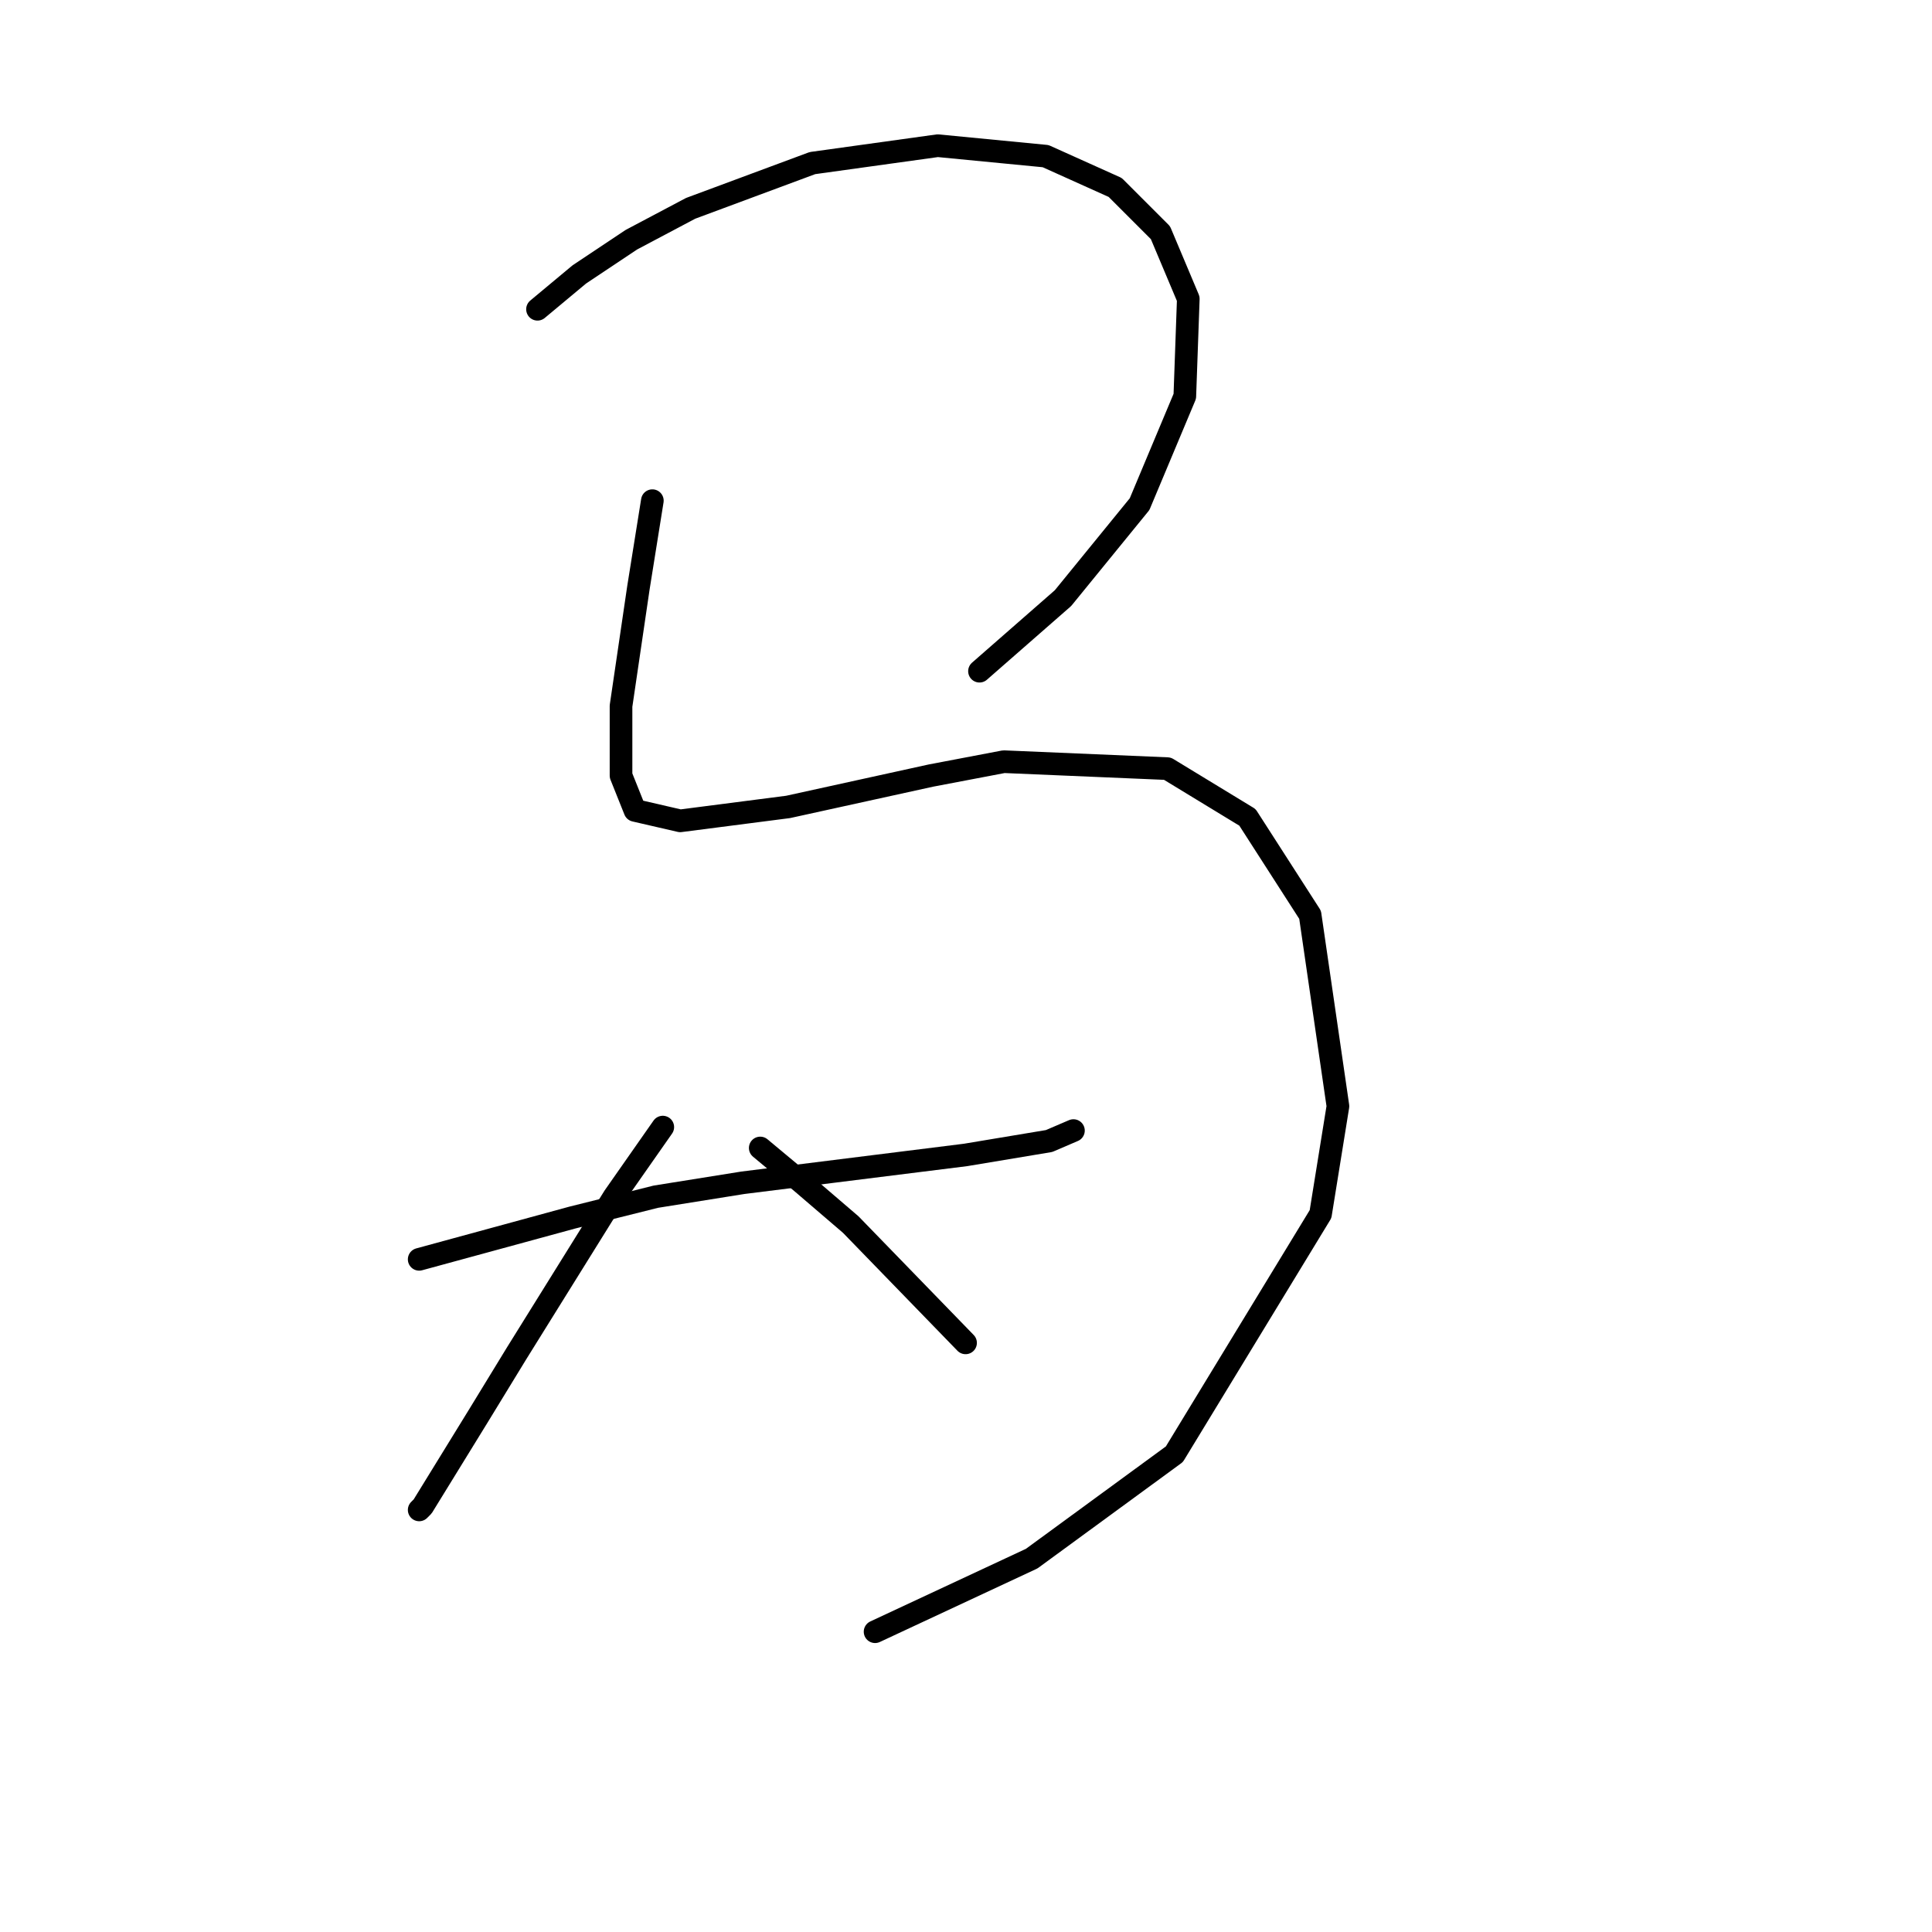 <?xml version="1.0" standalone="no"?>
    <svg width="256" height="256" xmlns="http://www.w3.org/2000/svg" version="1.1">
    <polyline stroke="black" stroke-width="3" stroke-linecap="round" fill="transparent" stroke-linejoin="round" points="71.222 40.979 76.756 36.367 83.673 31.756 91.512 27.606 107.652 21.611 124.253 19.305 138.548 20.689 147.771 24.839 153.766 30.834 157.455 39.595 156.994 52.507 150.999 66.803 140.854 79.253 129.787 88.937 129.787 88.937 " />
        <polyline stroke="black" stroke-width="3" stroke-linecap="round" fill="transparent" stroke-linejoin="round" points="86.44 66.341 84.595 77.87 82.289 93.549 82.289 102.771 84.134 107.383 90.129 108.766 104.424 106.922 123.331 102.771 133.015 100.927 154.688 101.849 165.294 108.305 173.595 121.217 177.284 146.579 174.978 160.875 155.61 192.693 136.704 206.527 115.952 216.211 115.952 216.211 " />
        <polyline stroke="black" stroke-width="3" stroke-linecap="round" fill="transparent" stroke-linejoin="round" points="55.543 166.869 65.688 164.103 75.833 161.336 86.901 158.569 98.429 156.724 127.942 153.035 139.009 151.191 142.237 149.807 142.237 149.807 " />
        <polyline stroke="black" stroke-width="3" stroke-linecap="round" fill="transparent" stroke-linejoin="round" points="87.823 149.346 81.367 158.569 68.455 179.32 63.383 187.621 56.004 199.61 55.543 200.071 55.543 200.071 " />
        <polyline stroke="black" stroke-width="3" stroke-linecap="round" fill="transparent" stroke-linejoin="round" points="100.735 152.113 106.269 156.724 112.724 162.258 127.942 177.937 127.942 177.937 " />
        </svg>